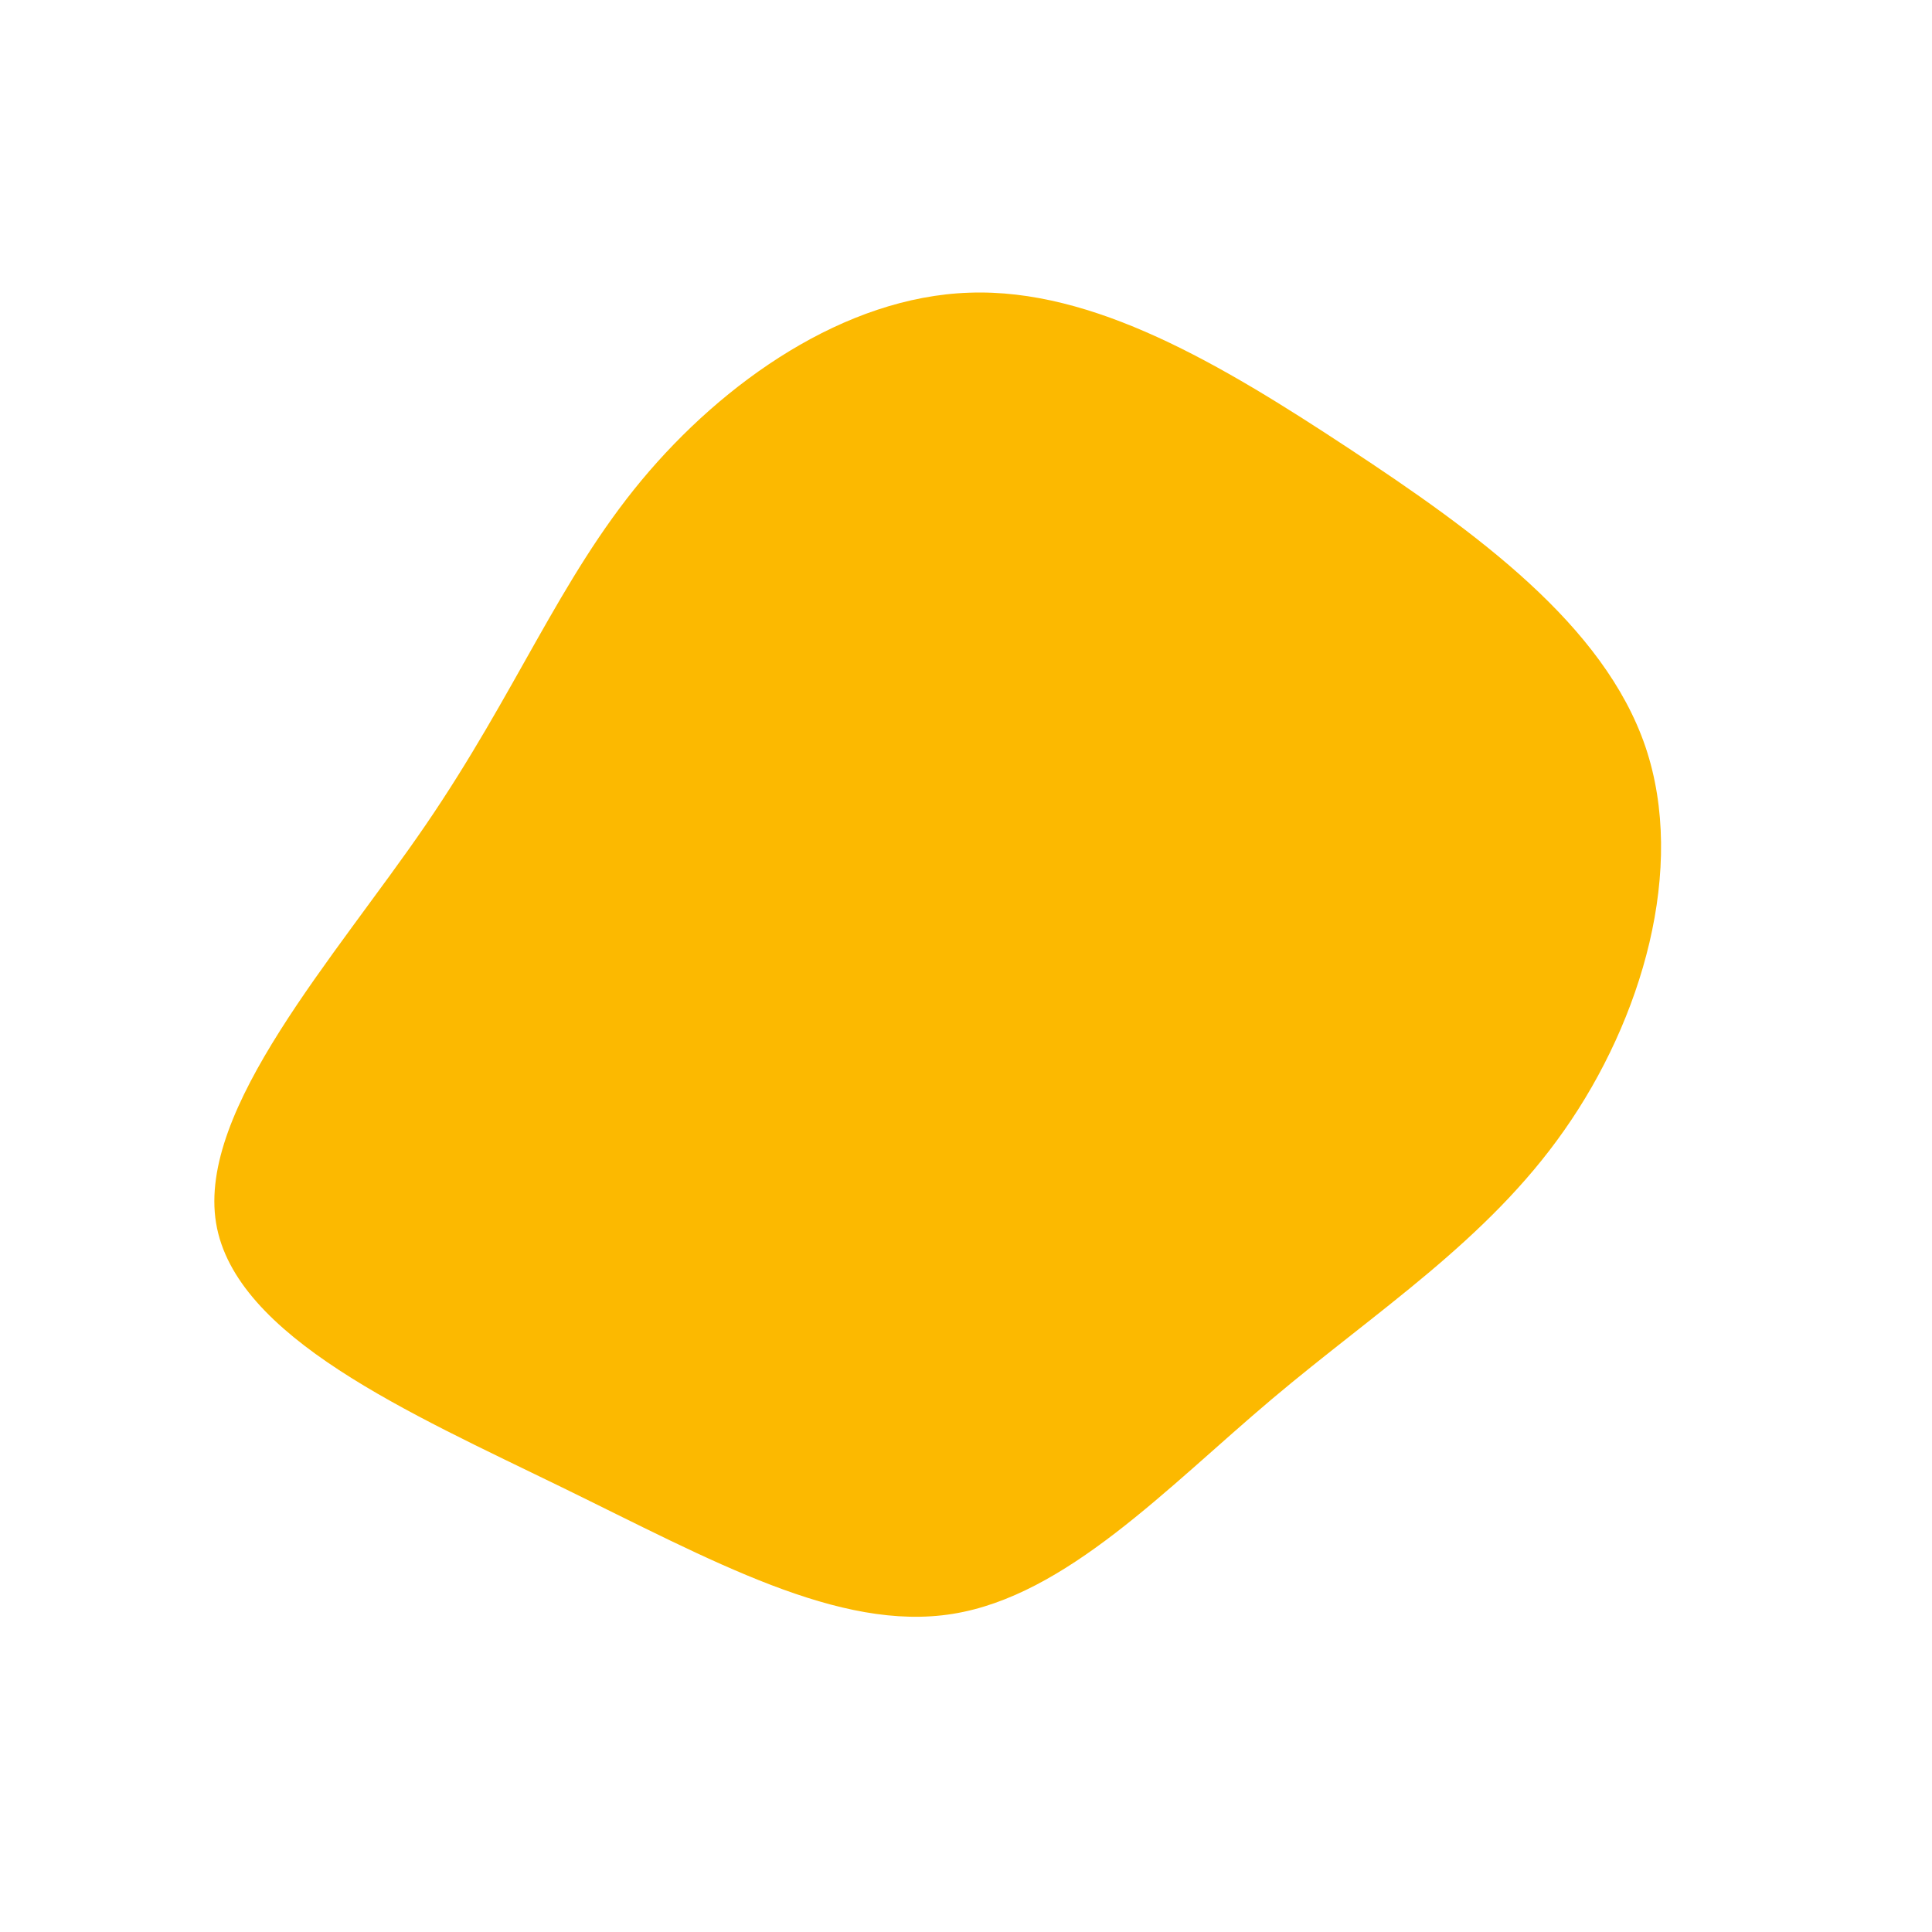 <?xml version="1.0" standalone="no"?>
<svg
  width="600"
  height="600"
  viewBox="0 0 600 600"
  xmlns="http://www.w3.org/2000/svg"
>
  <g transform="translate(300,300)">
    <path d="M118.8,-160.8C158.4,-134.7,198.1,-106,211,-68.1C223.8,-30.3,209.9,16.7,185.8,51C161.8,85.3,127.6,107,95,134.5C62.3,162.1,31.2,195.5,-4.1,201.2C-39.4,206.9,-78.8,184.7,-125.7,161.8C-172.6,138.9,-227.1,115.2,-232.9,79.8C-238.7,44.4,-195.9,-2.7,-167.8,-43.8C-139.7,-84.9,-126.3,-120.1,-100.8,-150.8C-75.2,-181.6,-37.6,-207.8,1,-209.1C39.6,-210.5,79.2,-186.9,118.8,-160.8Z" fill="#FCB900" />
  </g>
</svg>
    